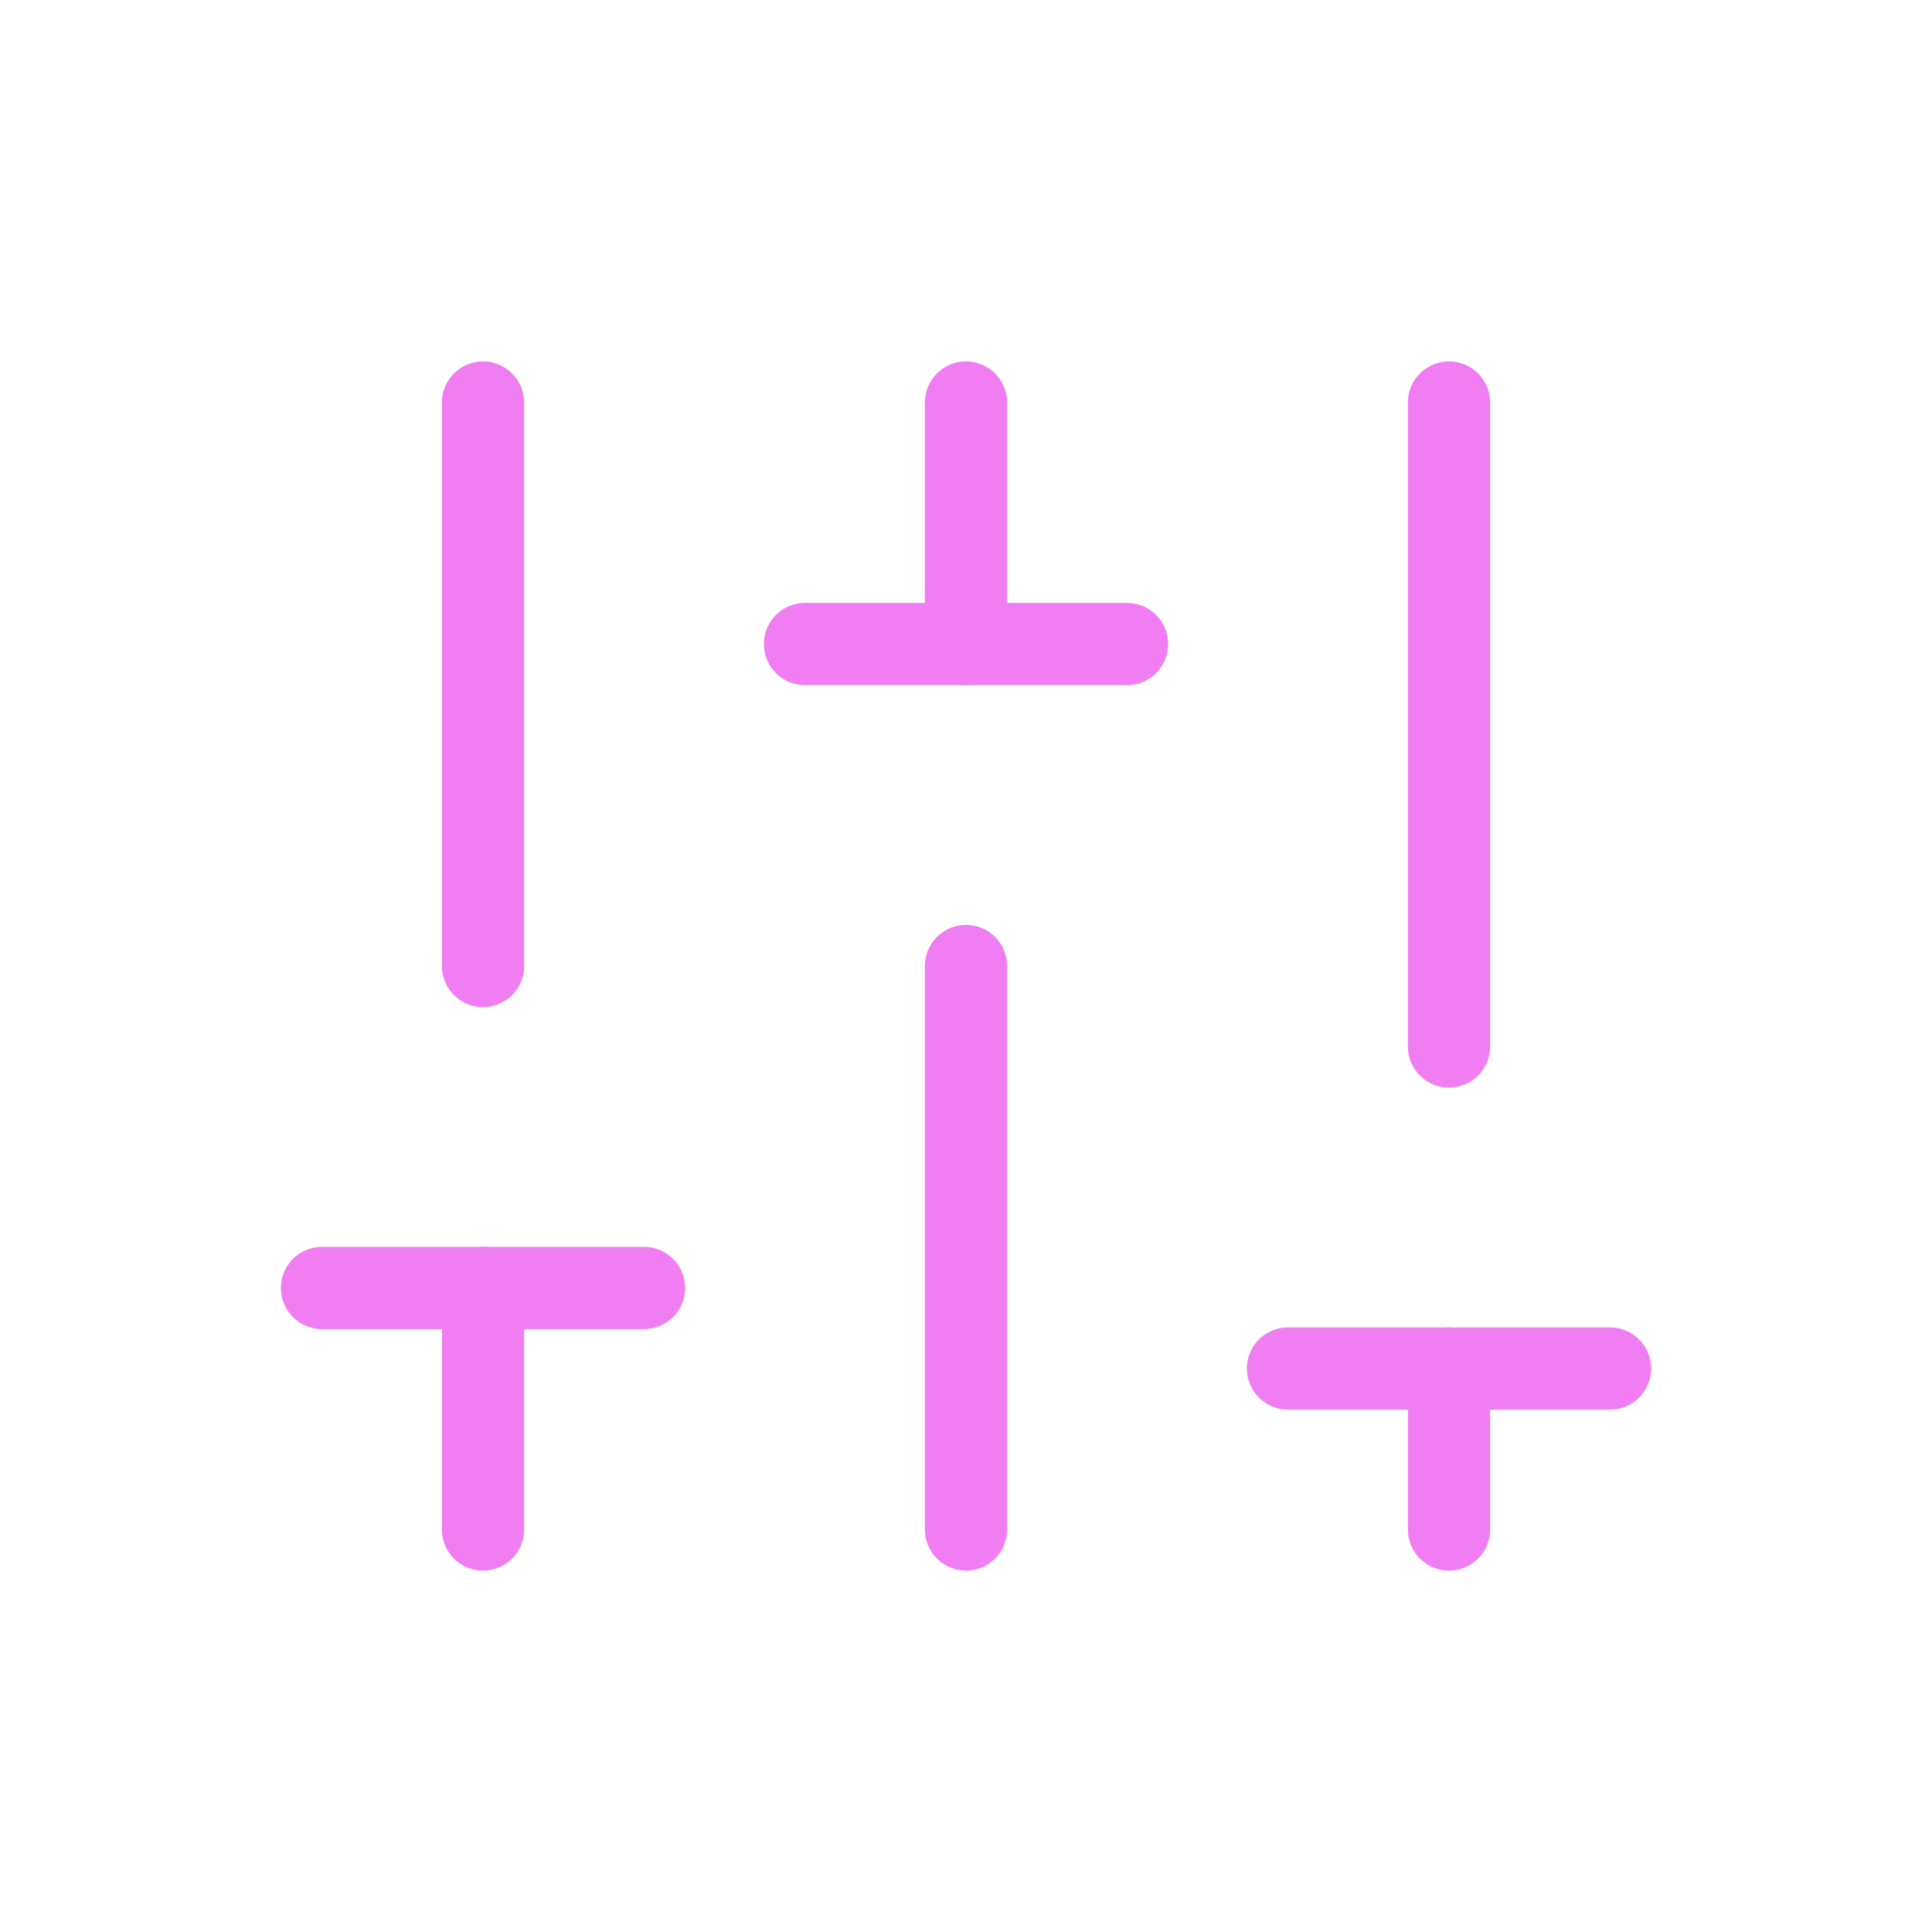 <svg width="47" height="47" viewBox="0 0 47 47" fill="none" xmlns="http://www.w3.org/2000/svg">
<path d="M11.75 23.5L11.75 9.792" stroke="#F07EF2" stroke-width="2" stroke-linecap="round"/>
<path d="M23.5 15.667L23.5 9.792" stroke="#F07EF2" stroke-width="2" stroke-linecap="round"/>
<path d="M11.75 37.208L11.75 31.333" stroke="#F07EF2" stroke-width="2" stroke-linecap="round"/>
<path d="M35.25 37.208L35.25 33.292" stroke="#F07EF2" stroke-width="2" stroke-linecap="round"/>
<path d="M23.5 37.208L23.5 23.5" stroke="#F07EF2" stroke-width="2" stroke-linecap="round"/>
<path d="M19.583 15.667L27.417 15.667" stroke="#F07EF2" stroke-width="2" stroke-linecap="round"/>
<path d="M7.833 31.333H15.667" stroke="#F07EF2" stroke-width="2" stroke-linecap="round"/>
<path d="M31.333 33.292H39.167" stroke="#F07EF2" stroke-width="2" stroke-linecap="round"/>
<path d="M35.25 25.458L35.25 9.792" stroke="#F07EF2" stroke-width="2" stroke-linecap="round"/>
</svg>
